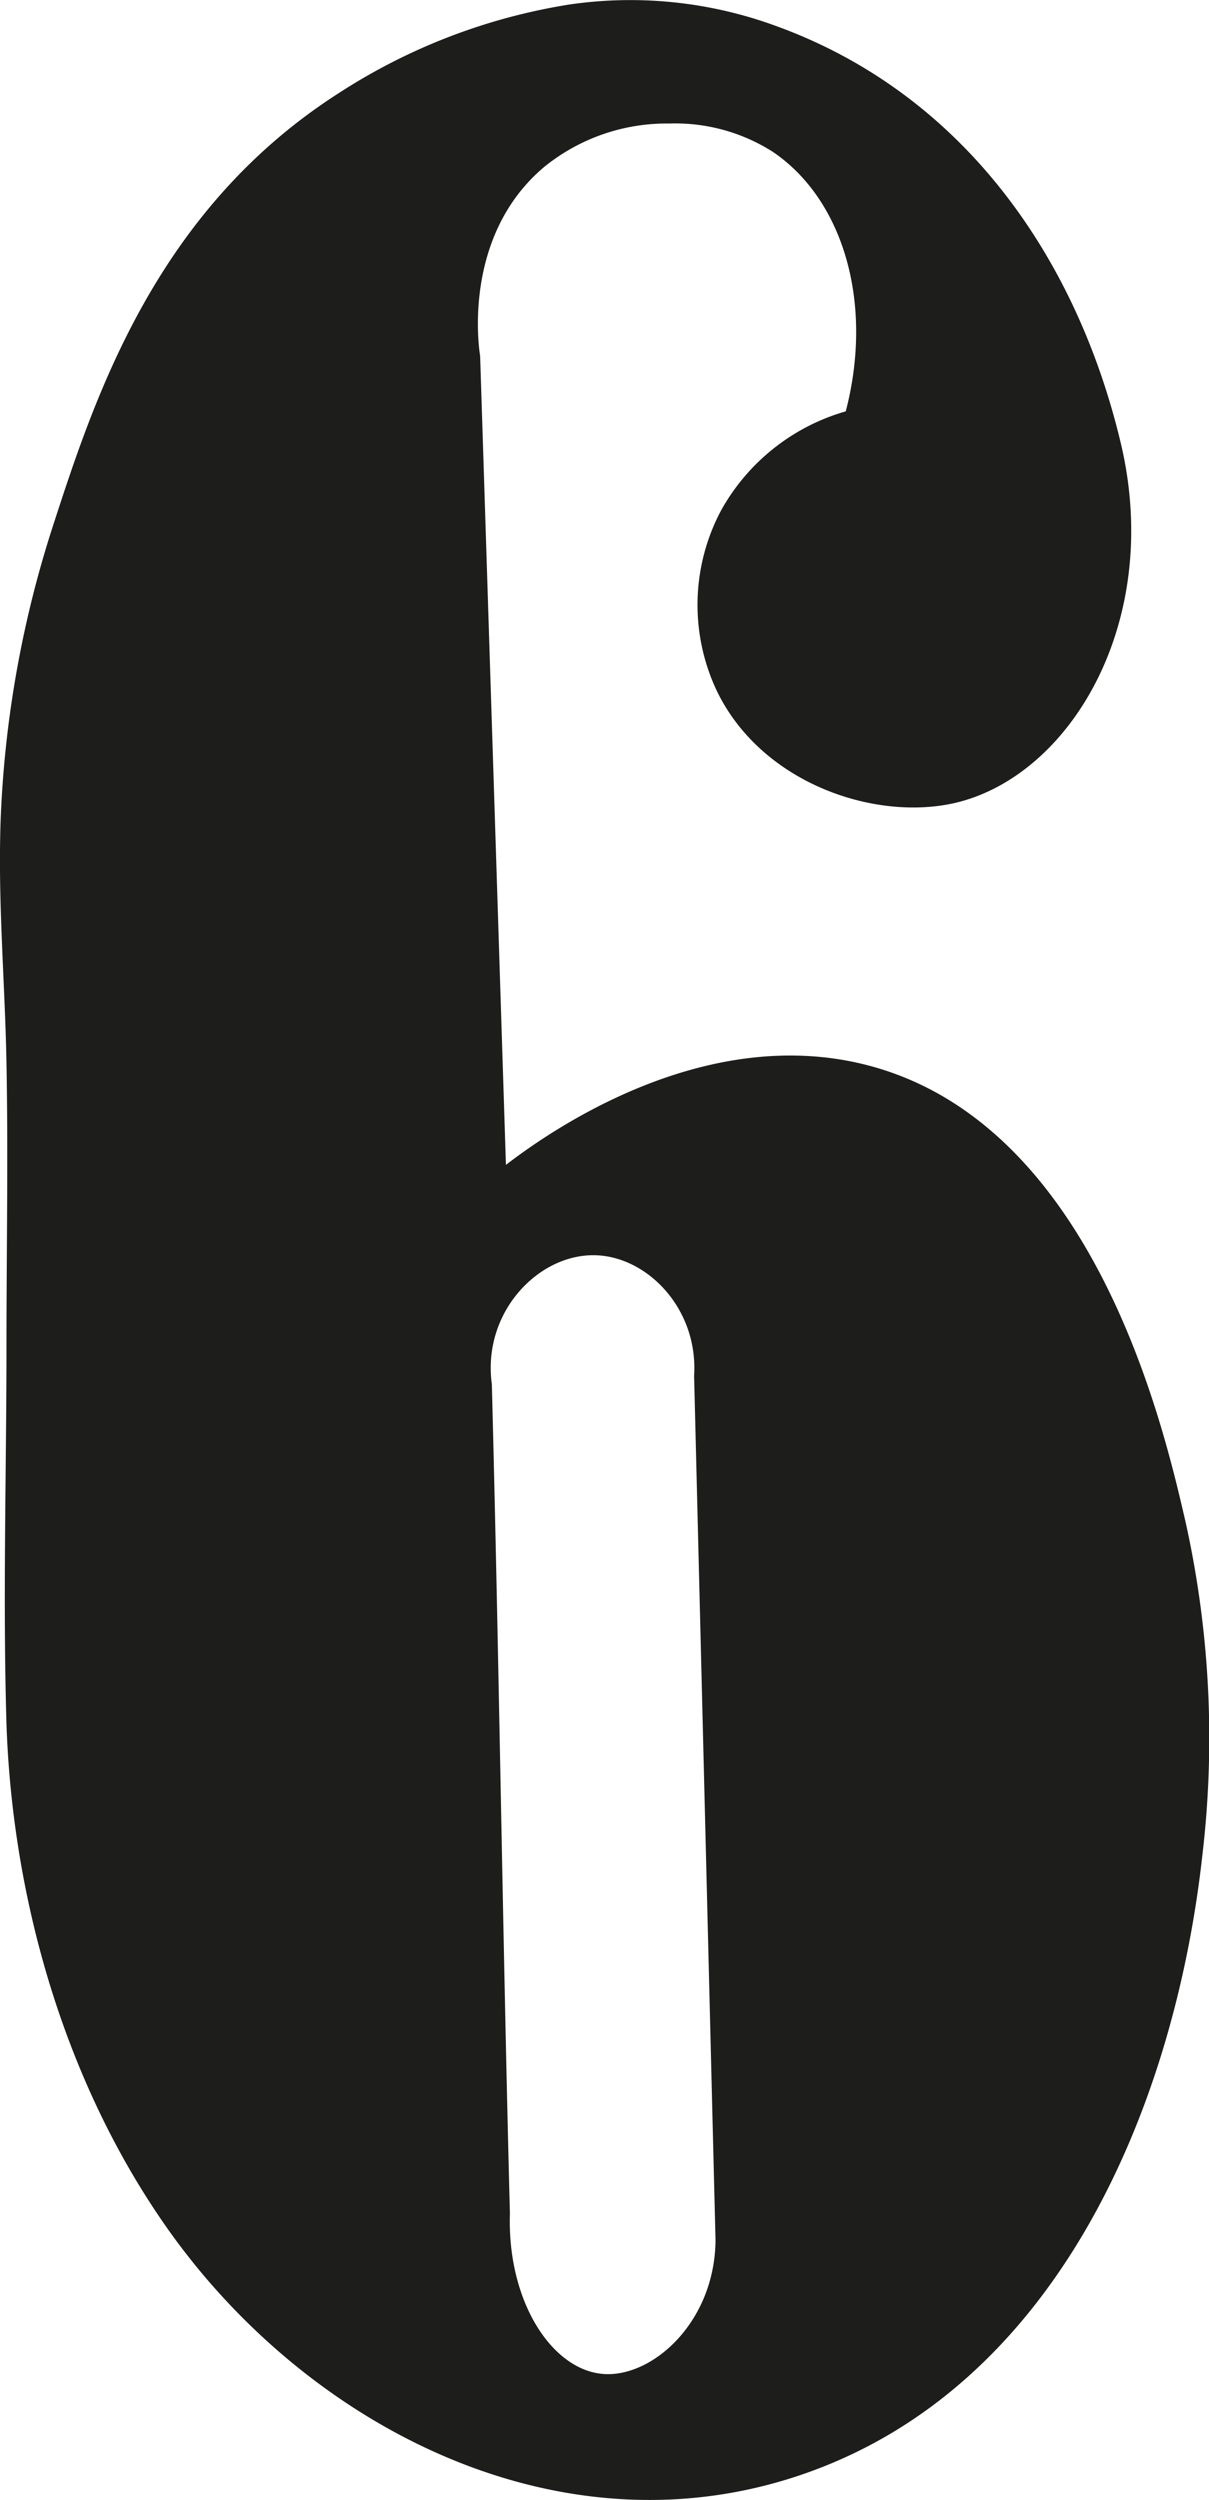 <svg xmlns="http://www.w3.org/2000/svg" xmlns:xlink="http://www.w3.org/1999/xlink" width="97.02" height="200.56" viewBox="0 0 97.02 200.56"><defs><style>.a{fill:none;}.b{clip-path:url(#a);}.c{fill:#1d1d1b;}</style><clipPath id="a" transform="translate(0 0)"><rect class="a" width="97.03" height="200.56"/></clipPath></defs><g class="b"><path class="c" d="M48.45,190.45c-4.15-.28-7.76-5.82-7.53-12.87-.58-22.2-.87-44.32-1.45-66.53-.79-5.77,3.74-10.46,8.29-10.35,4.21.1,8.28,4.32,7.94,9.66q.86,34.7,1.72,69.38c-.07,6.55-5.05,11-9,10.71M95.14,122.1c-1.76-7.64-7.29-31.72-25.29-36.58-13.47-3.64-26.17,5.57-29.25,7.93l-2.07-64.9c-.08-.45-1.5-9.61,5.18-15.19a15.61,15.61,0,0,1,10-3.45A14.57,14.57,0,0,1,62,12.17C67.68,16,70.13,24.32,67.87,33a16.71,16.71,0,0,0-10,7.94,16.13,16.13,0,0,0-.34,14.5c3.55,7.33,12.52,10.43,19,9C85.8,62.36,93.26,50.06,90,35.8,86.47,20.68,77.27,7.48,62.18,2.05A33.93,33.93,0,0,0,45.77.35,47.7,47.7,0,0,0,27.14,7.5C12.45,16.92,7.58,31.93,4.21,42.31A87.26,87.26,0,0,0,.11,64.5c-.37,6.92.28,13.86.41,20.78.14,7.55,0,15.11,0,22.67,0,10.11-.3,20.27,0,30.37C1,152.46,5.24,167.13,13.4,178.73c11,15.62,30.67,26.05,49.81,20.16,21.4-6.59,31.06-29.67,33.3-50.25a80,80,0,0,0-1.37-26.54" transform="translate(0 0)"/></g></svg>